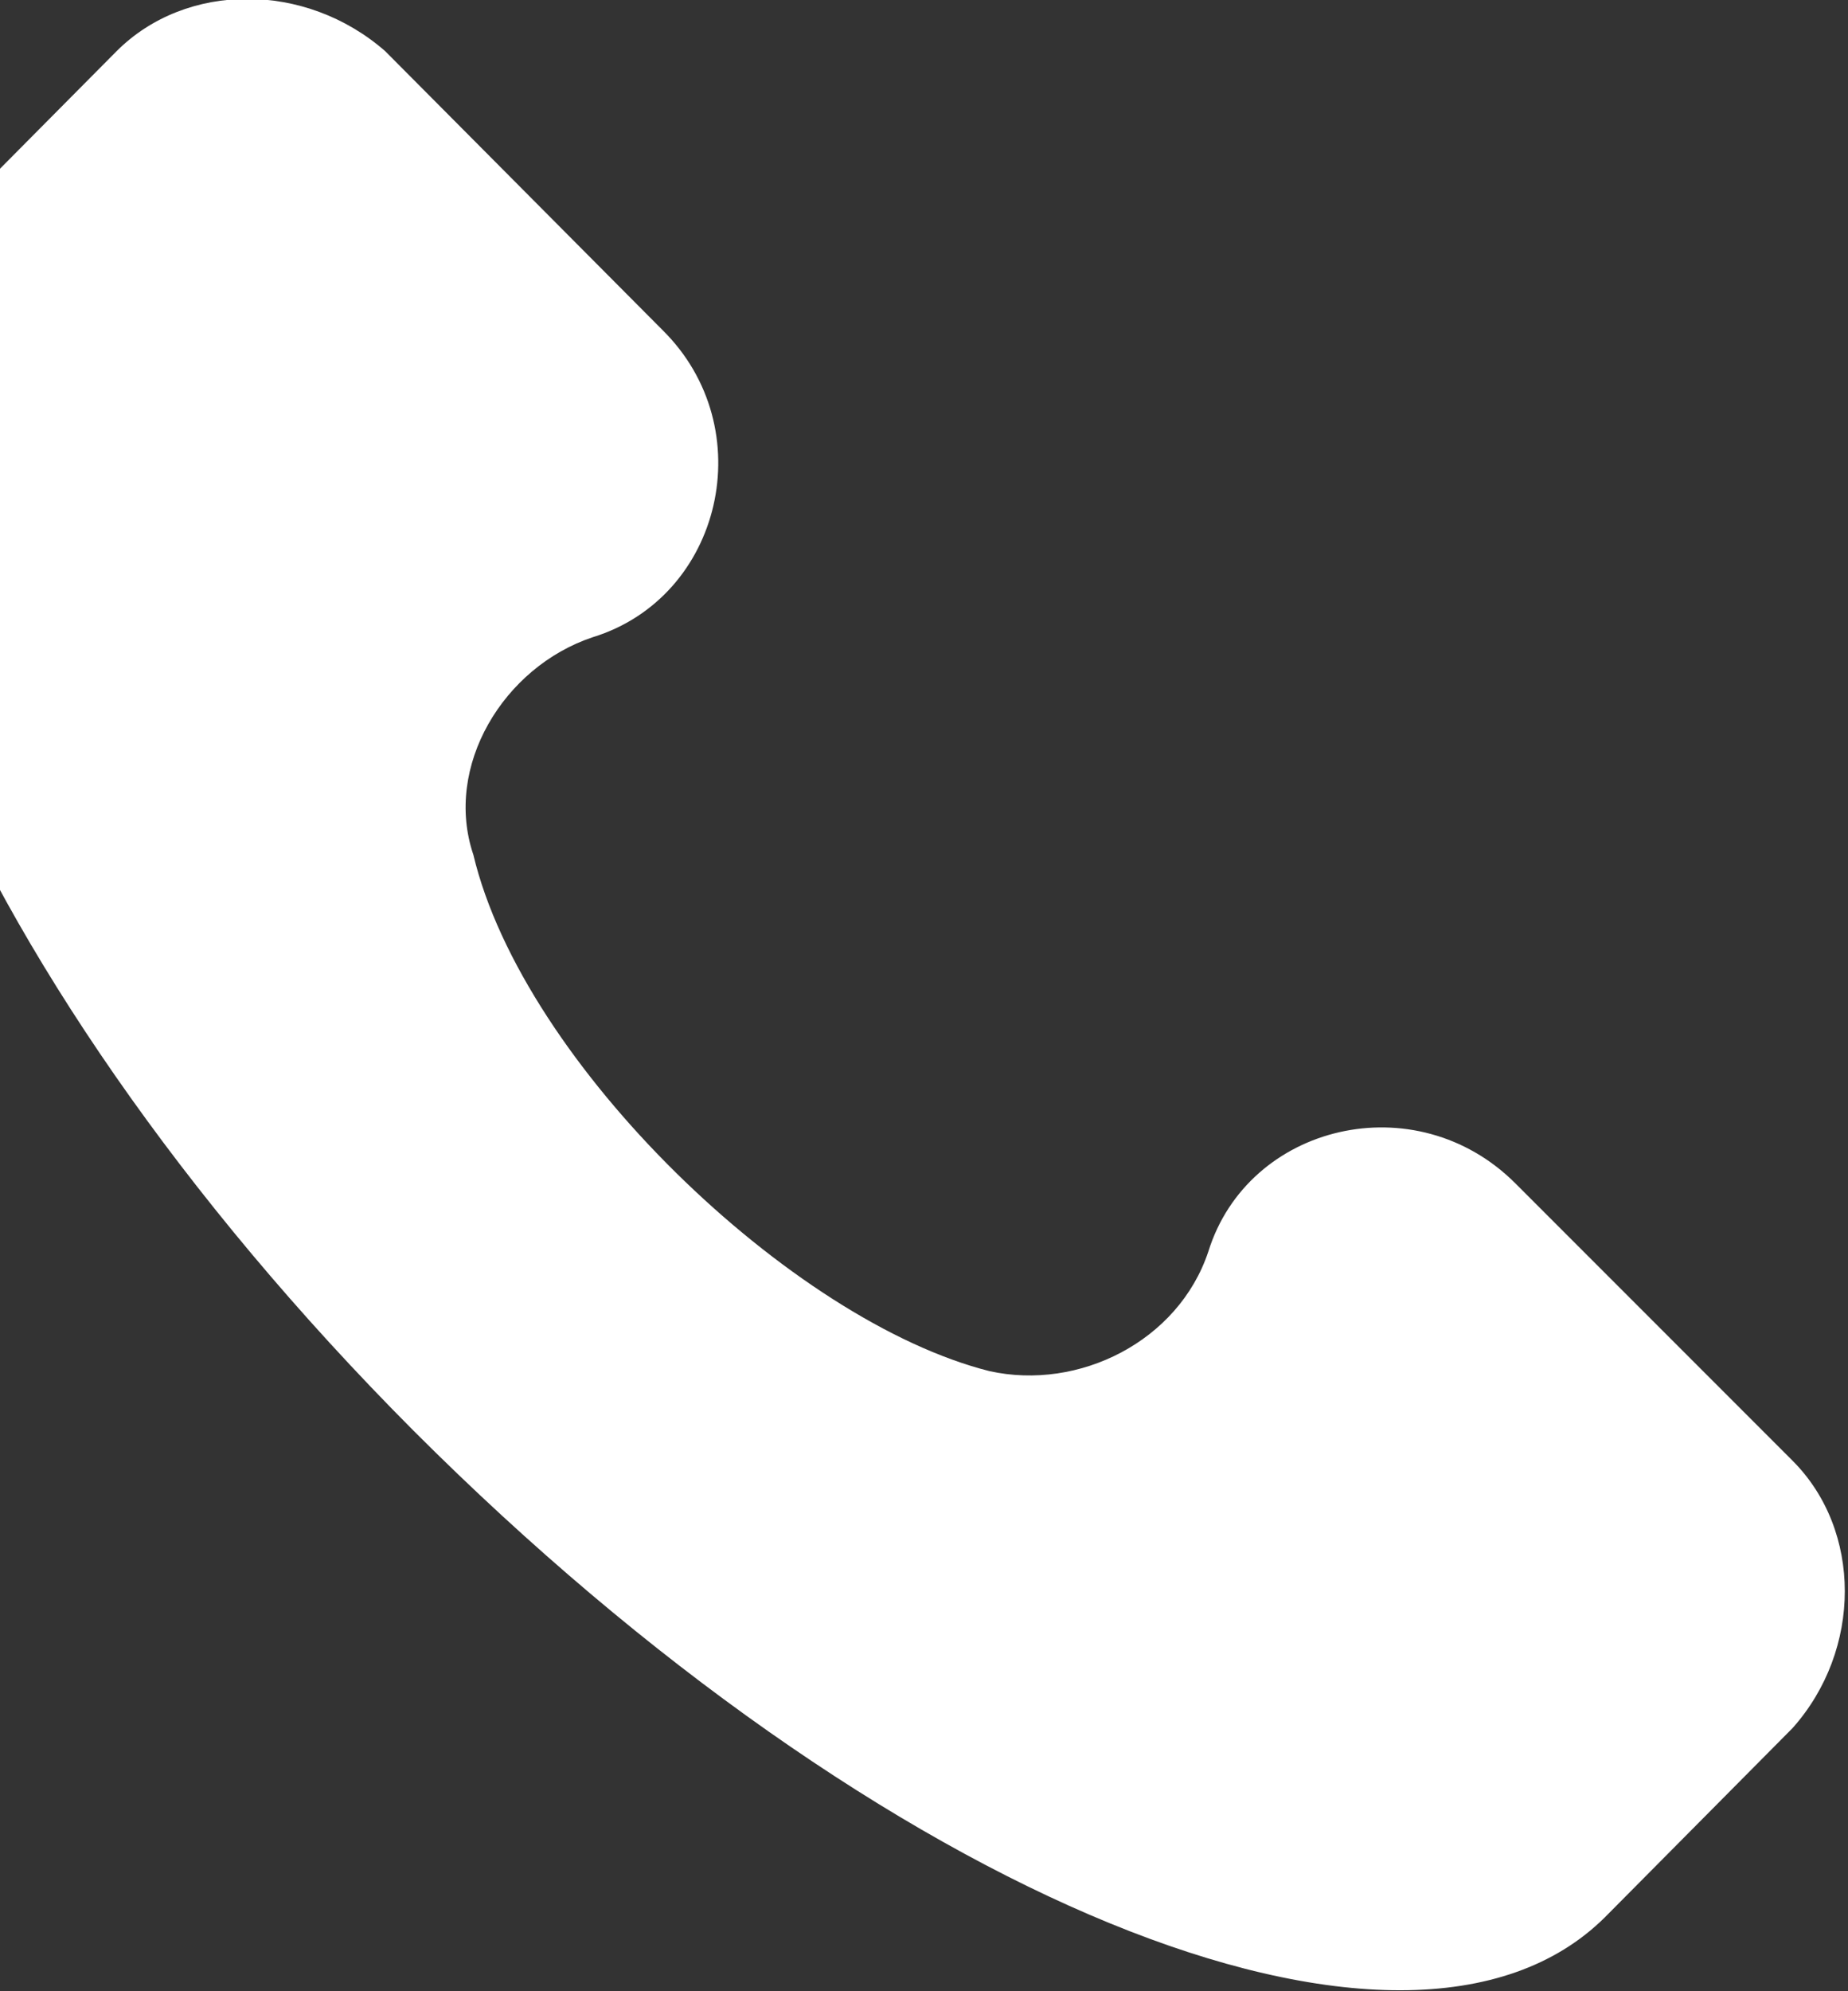 <svg width="13" height="14" viewBox="0 0 13 14" fill="none" xmlns="http://www.w3.org/2000/svg" xmlns:xlink="http://www.w3.org/1999/xlink">
	<rect x="0" y="0" width="13" height="14" fill="#333333" stroke="none"/>
	<desc>
			Created with Pixso.
	</desc>
	<defs/>
	<path id="Vector" d="M12.61 10.27L10.66 8.32C9.96 7.62 8.78 7.9 8.5 8.8C8.29 9.43 7.59 9.78 6.96 9.64C5.57 9.29 3.68 7.48 3.33 6.01C3.12 5.39 3.54 4.69 4.17 4.48C5.08 4.2 5.36 3.01 4.66 2.32L2.71 0.36C2.15 -0.13 1.31 -0.13 0.82 0.36L-0.5 1.69C-1.83 3.08 -0.36 6.78 2.91 10.06C6.19 13.34 9.89 14.87 11.29 13.48L12.61 12.15C13.1 11.6 13.1 10.76 12.61 10.27Z" fill="#FFFFFF" fill-opacity="1" fill-rule="nonzero"/>
</svg>
